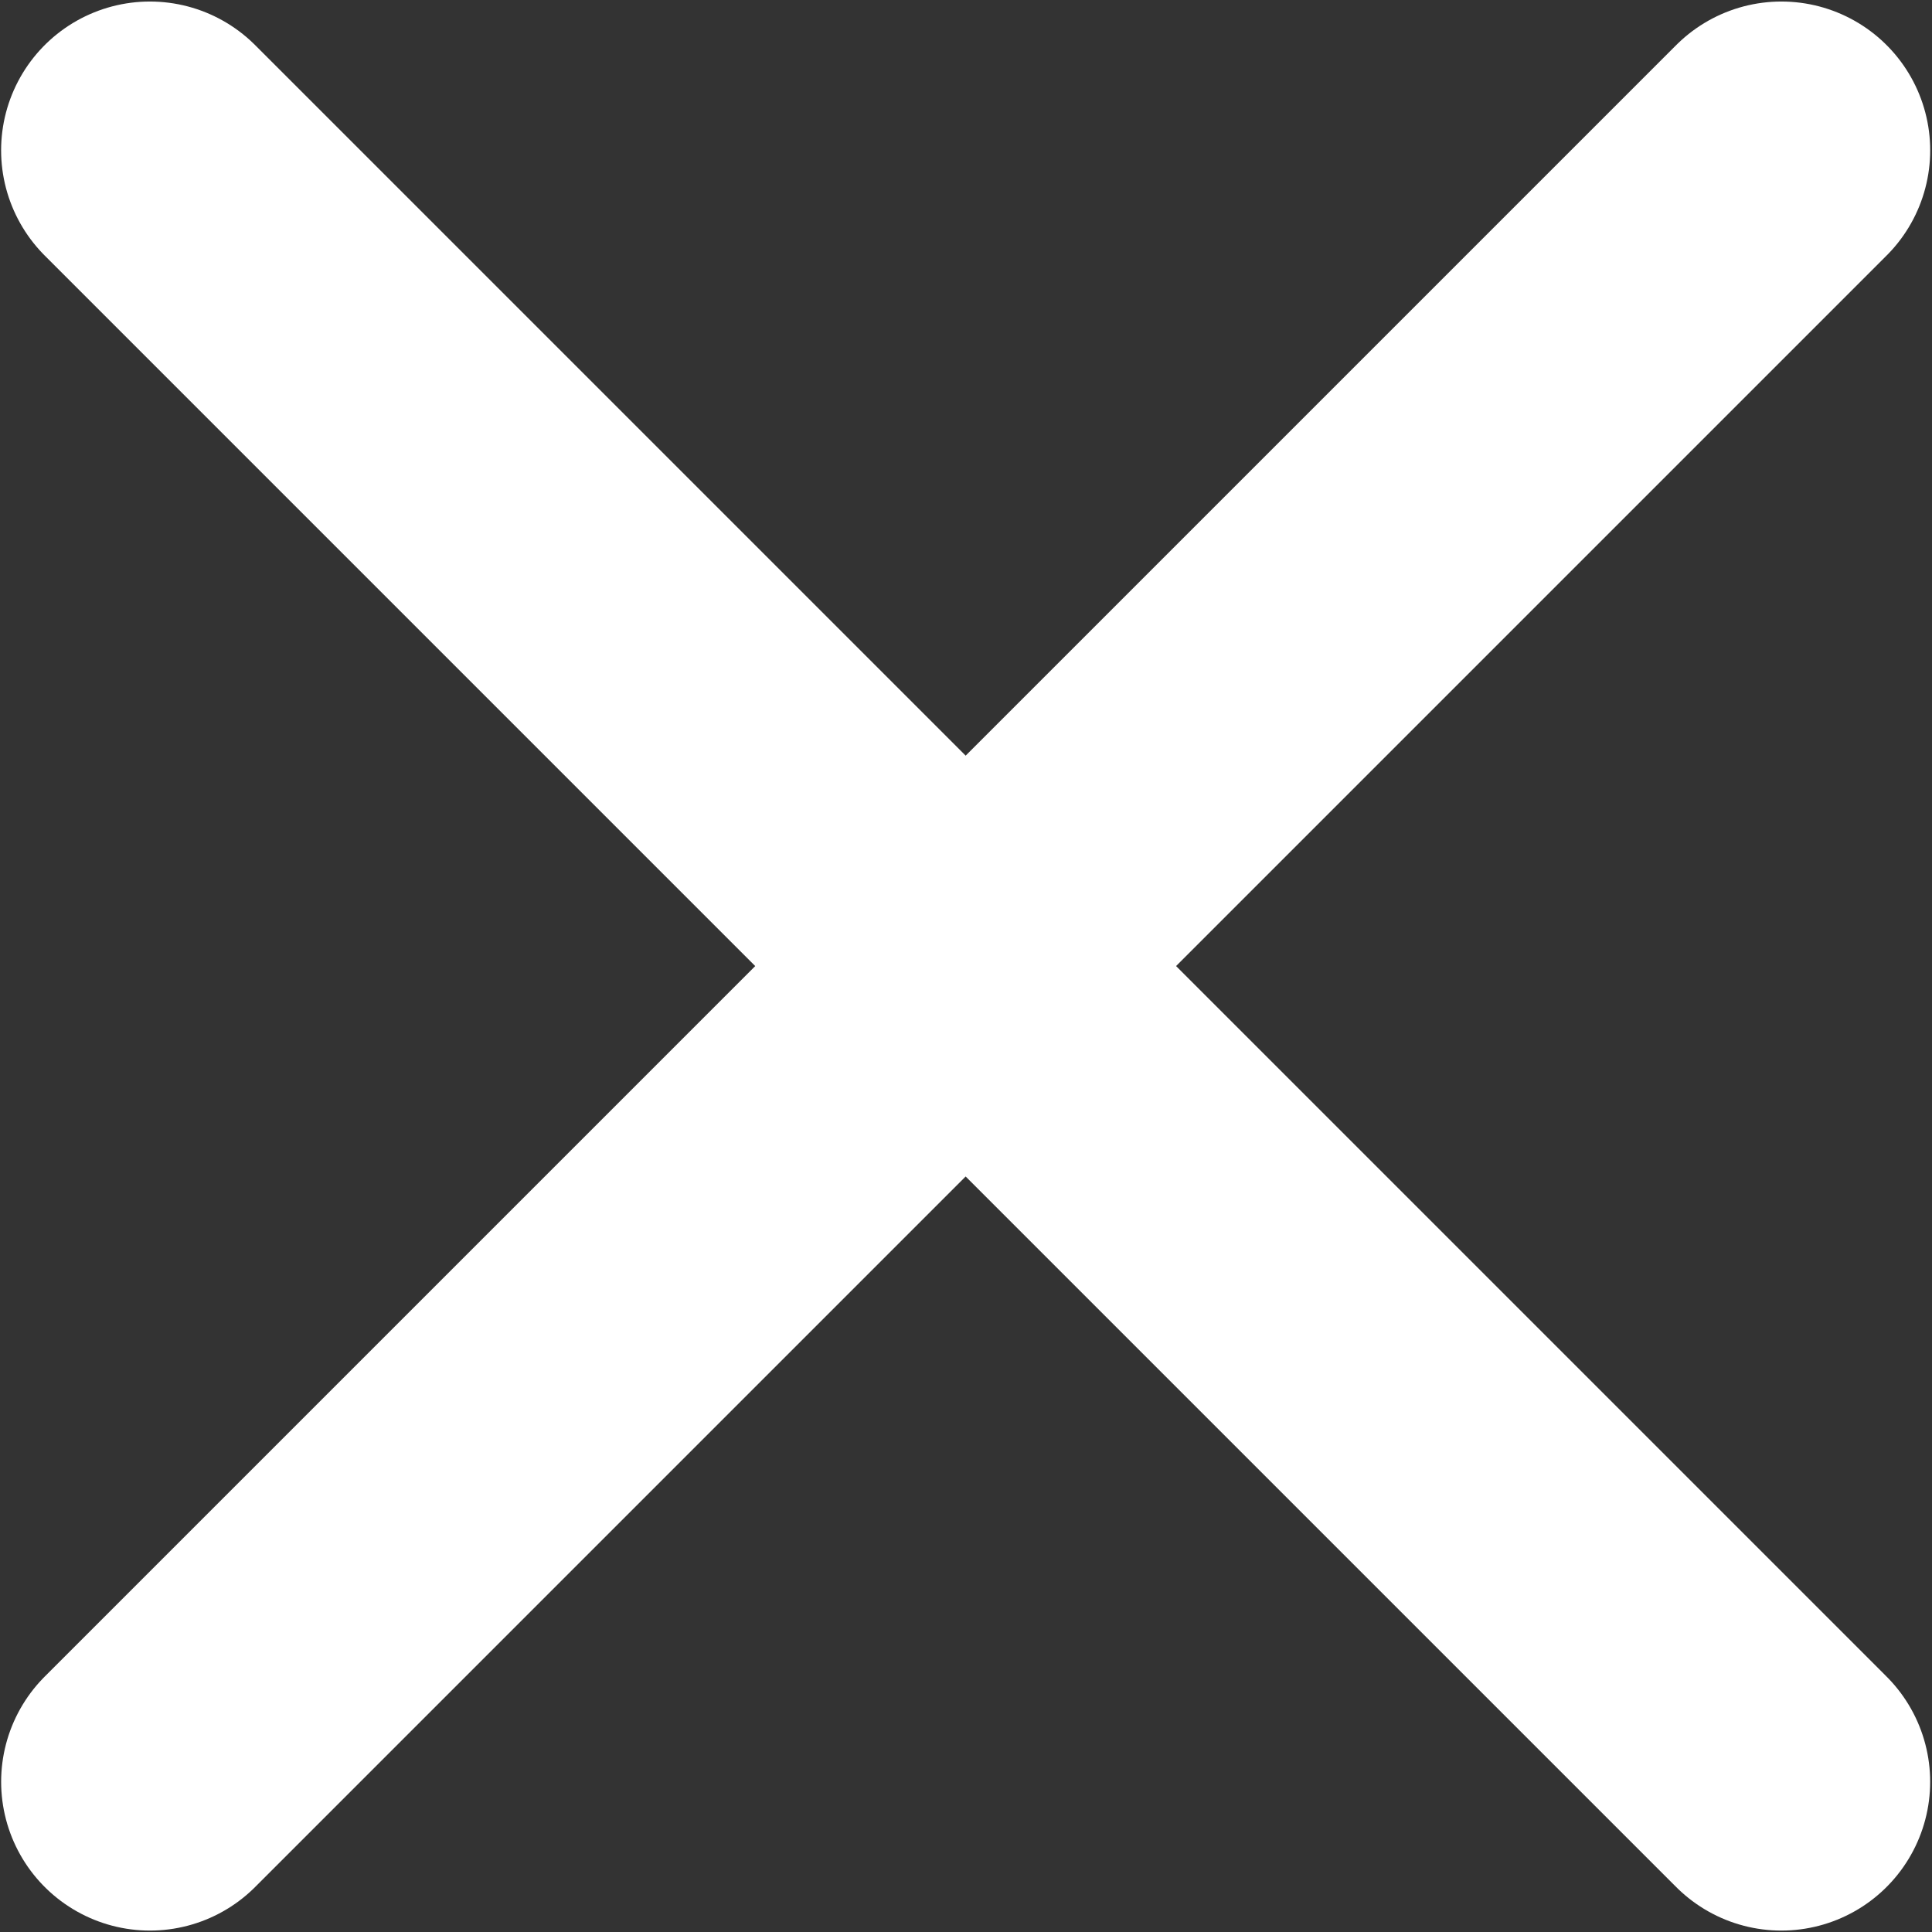 <svg width="85.815mm" height="85.815mm" version="1.1" viewBox="0 0 85.815 85.815" xmlns="http://www.w3.org/2000/svg">
 <rect x="0" y="0" width="85.815" height="85.815" fill="#333333" stroke="none"/>
 <g transform="translate(479.85 -7.652)">
  <g transform="matrix(1.249 0 0 1.249 108.78 -12.587)" fill="none" stroke="#fff" stroke-linecap="round" stroke-width="10.583">
   <path d="m-465.95 21.55 58.019 58.019"/>
   <path d="m-407.93 21.55-58.019 58.019"/>
  </g>
 </g>
</svg>
